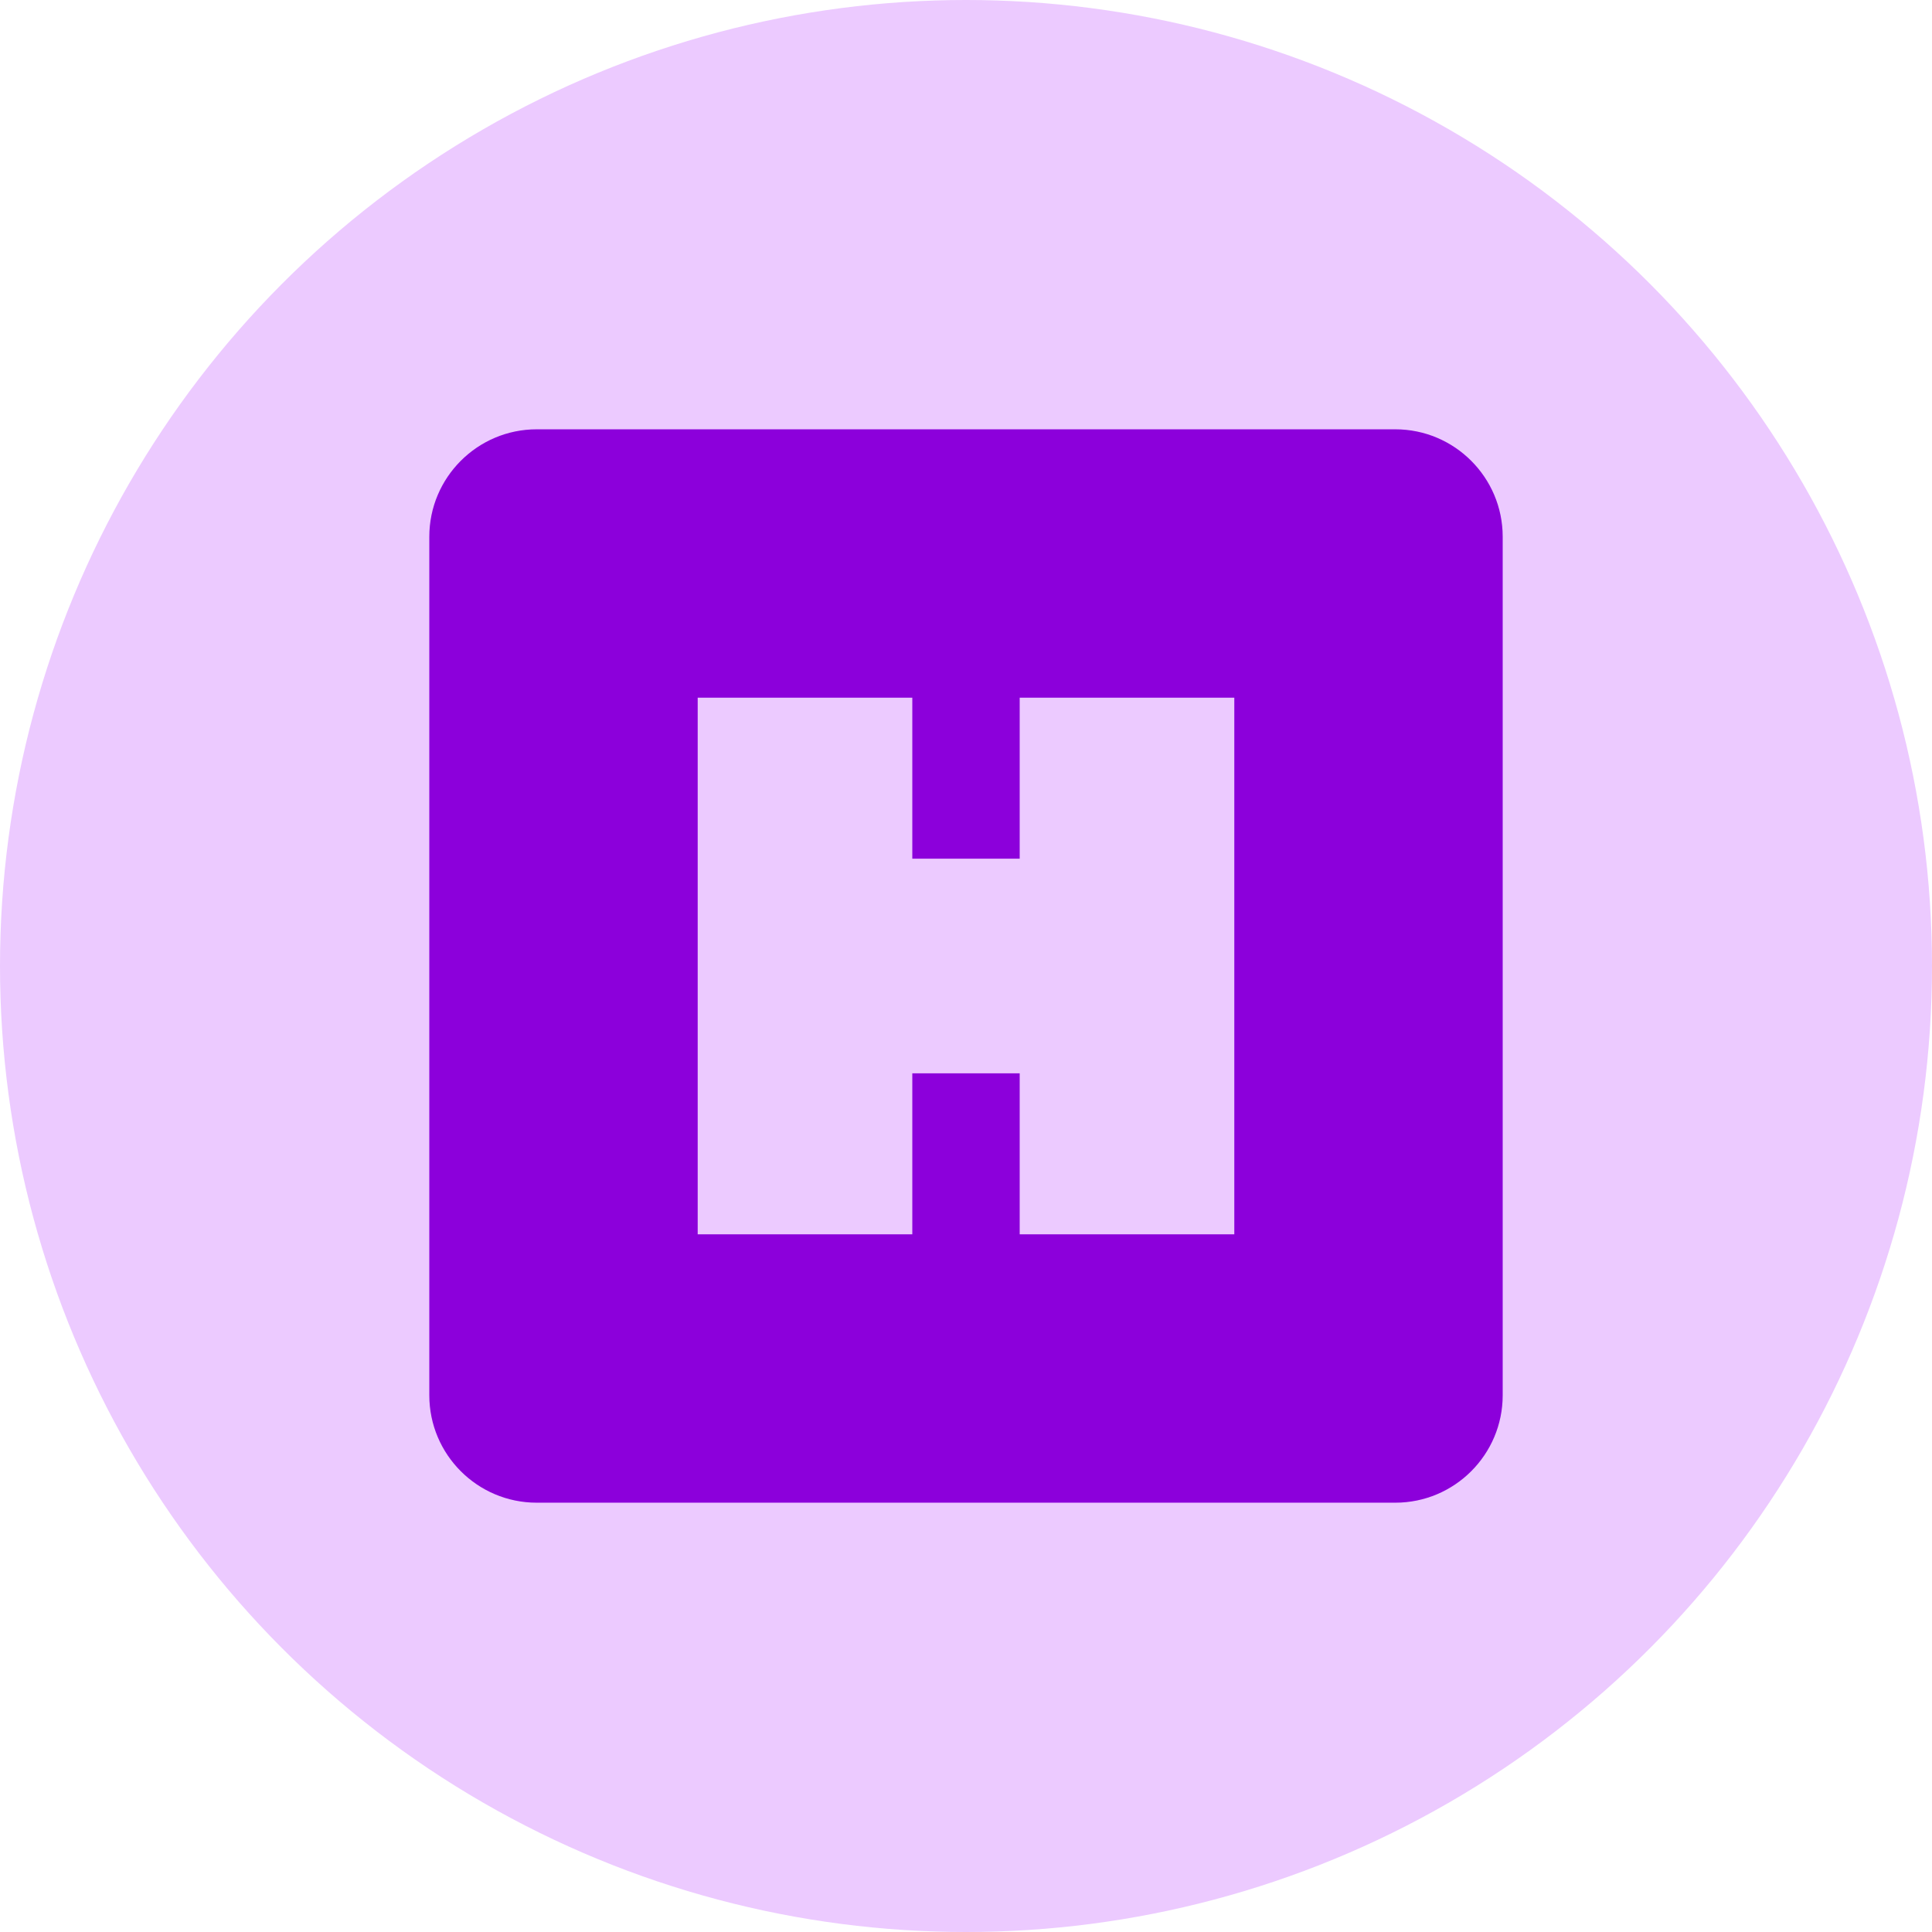 <svg width="24" height="24" xmlns="http://www.w3.org/2000/svg"><g fill="none" fill-rule="evenodd"><circle fill="#ECCAFF" cx="12" cy="12" r="12"/><path d="M4 4.001h16v16.001H4z"/><path d="M17.333 5.333H6.667c-.736 0-1.334.599-1.334 1.334v10.666c0 .736.598 1.334 1.334 1.334h10.666c.736 0 1.334-.598 1.334-1.334V6.667c0-.735-.598-1.334-1.334-1.334Zm-2 10h-2.666v-2h-1.334v2H8.667V8.667h2.666v2h1.334v-2h2.666v6.666Z" fill="#8C00DB"/></g></svg>